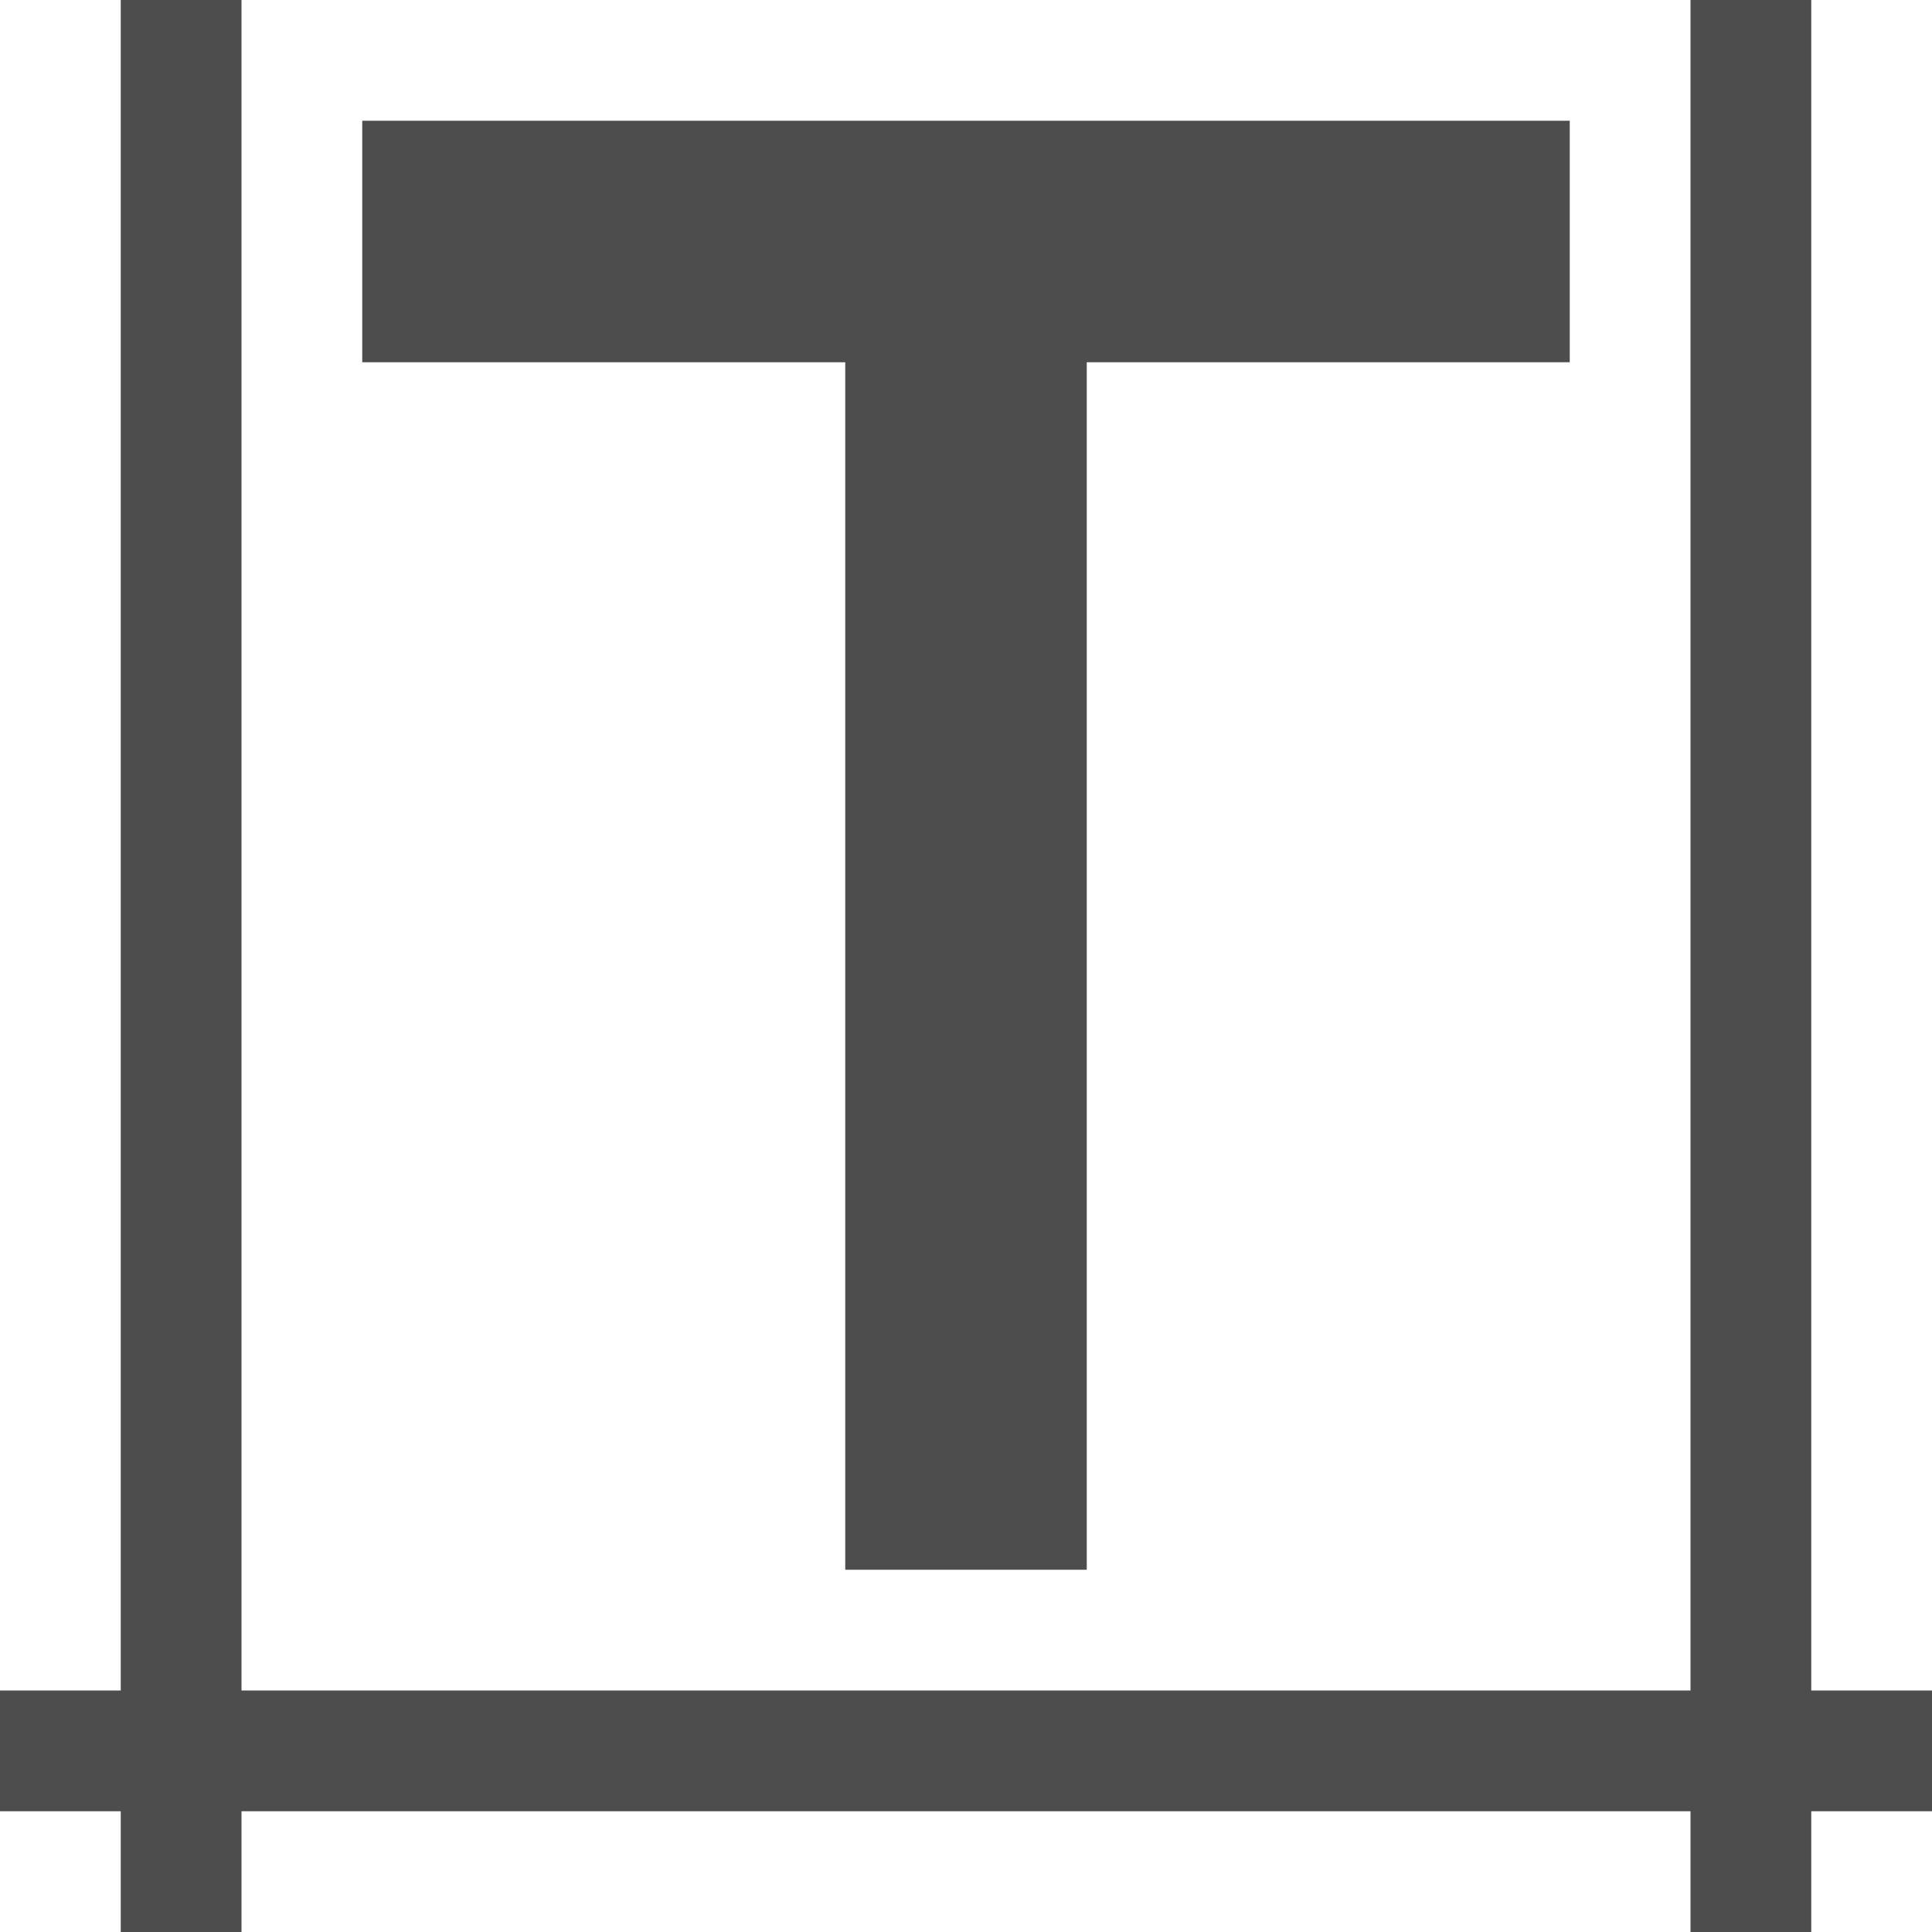 <?xml version="1.0" encoding="UTF-8"?>
<svg xmlns="http://www.w3.org/2000/svg" xmlns:xlink="http://www.w3.org/1999/xlink" width="16pt" height="16pt" viewBox="0 0 16 16" version="1.1">
<g id="surface1">
<path style=" stroke:none;fill-rule:nonzero;fill:rgb(30.196%,30.196%,30.196%);fill-opacity:1;" d="M 1 0 L 1 14 L 0 14 L 0 15 L 1 15 L 1 16 L 2 16 L 2 15 L 14 15 L 14 16 L 15 16 L 15 15 L 16 15 L 16 14 L 15 14 L 15 0 L 14 0 L 14 14 L 2 14 L 2 0 Z M 3 1 L 3 3 L 7 3 L 7 13 L 9 13 L 9 3 L 13 3 L 13 1 Z M 3 1 "/>
</g>
</svg>
